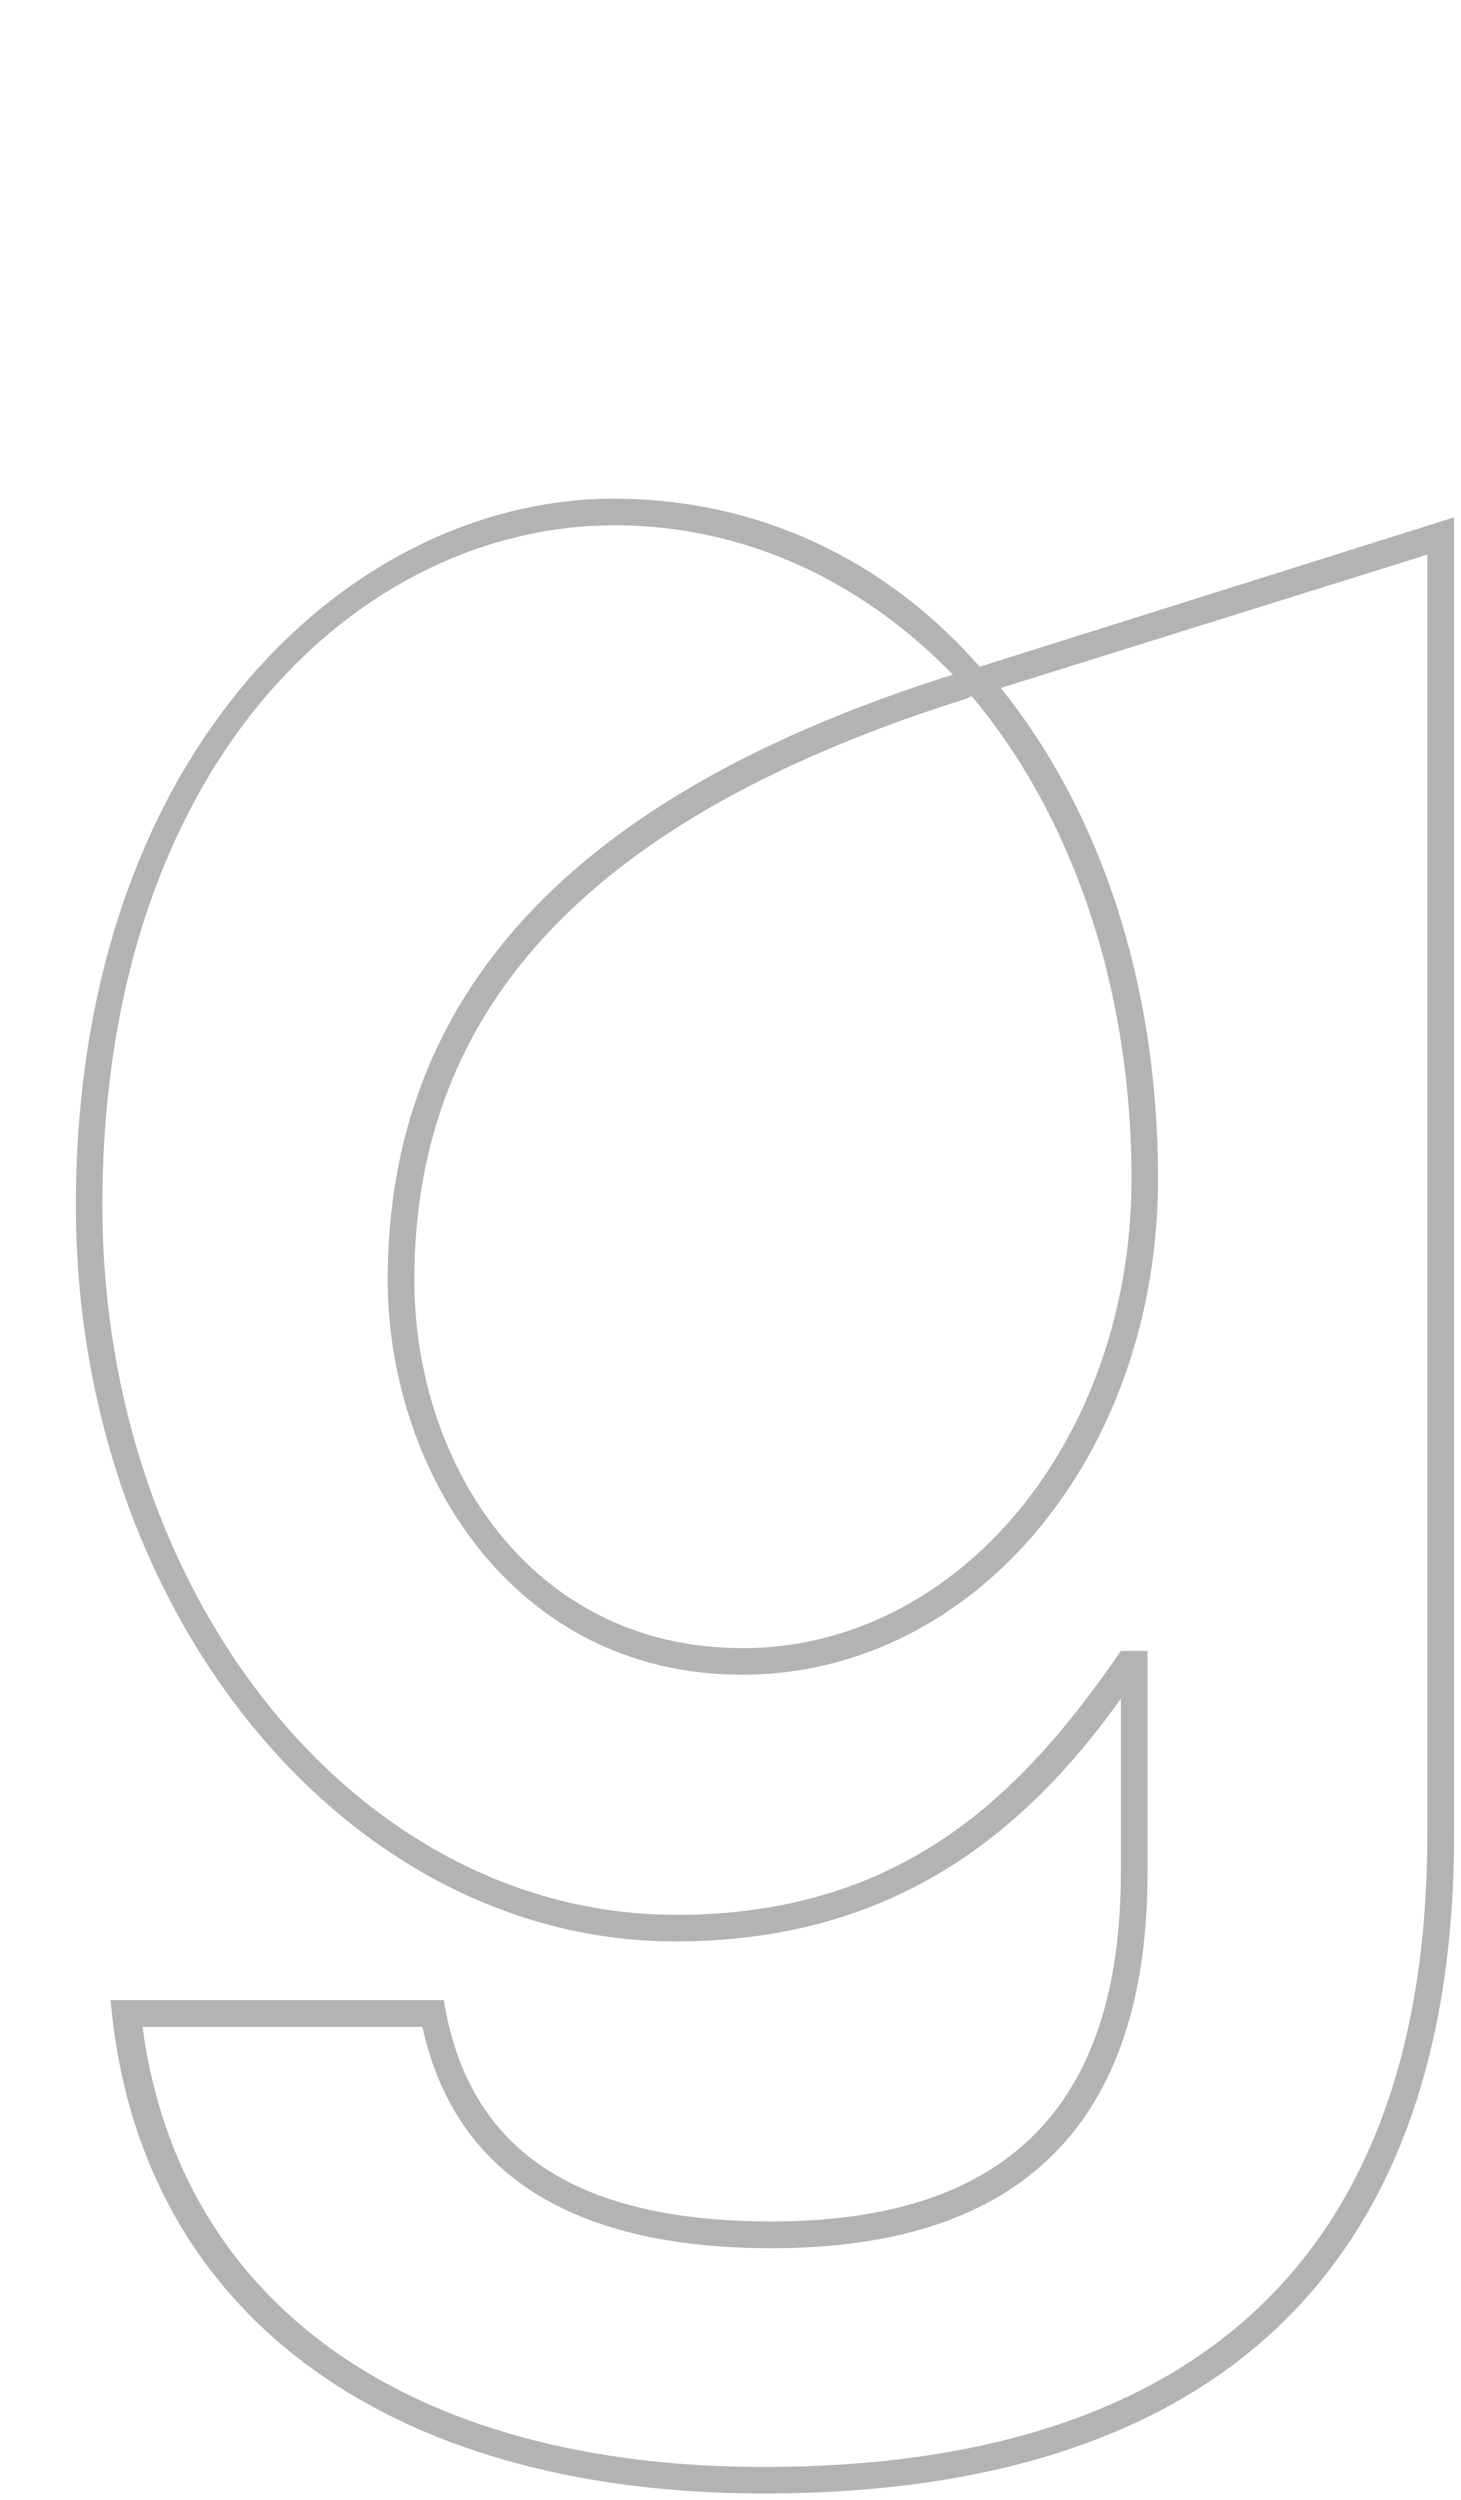 <?xml version="1.0" encoding="UTF-8"?><svg id="_레이어_1" xmlns="http://www.w3.org/2000/svg" viewBox="0 0 114 195"><path d="m47.94,38.9c11.23,0,21.22,4.78,28.5,13.1l37.02-11.65v102.75c0,33.7-18.51,51.38-53.87,51.38-29.74,0-48.88-14.35-50.96-38.48h26c1.87,11.65,10.19,17.26,25.58,17.26,18.3,0,27.25-8.94,27.25-27.25v-13.52c-7.28,10.19-17.47,18.93-34.74,18.93-25.79,0-46.8-25.79-46.8-57.41,0-35.36,21.42-55.12,42.02-55.12Zm4.78,110.45c17.68,0,27.04-9.36,34.74-20.59h2.08v17.26c0,19.55-9.78,29.33-29.33,29.33-15.6,0-24.75-5.82-27.25-17.26H11.12c2.91,21.63,20.8,34.32,48.46,34.32,34.11,0,51.79-16.85,51.79-49.3V43.26l-33.28,10.4c7.7,9.57,12.27,22.88,12.27,38.27,0,21.63-14.35,38.69-32.45,38.69s-27.66-16.22-27.66-30.78c0-22.26,14.35-37.86,44.1-47.22-7.07-7.28-16.22-11.65-26.42-11.65-19.76,0-39.94,18.51-39.94,53.04,0,30.58,19.97,55.33,44.72,55.33Zm5.2-20.8c16.85,0,30.37-16.22,30.37-36.61,0-15.18-4.78-28.5-12.48-37.65l-.42.21c-29.12,9.15-43.06,23.92-43.06,45.34,0,14.14,8.94,28.7,25.58,28.7Z" style="fill:#b3b3b3;"/></svg>